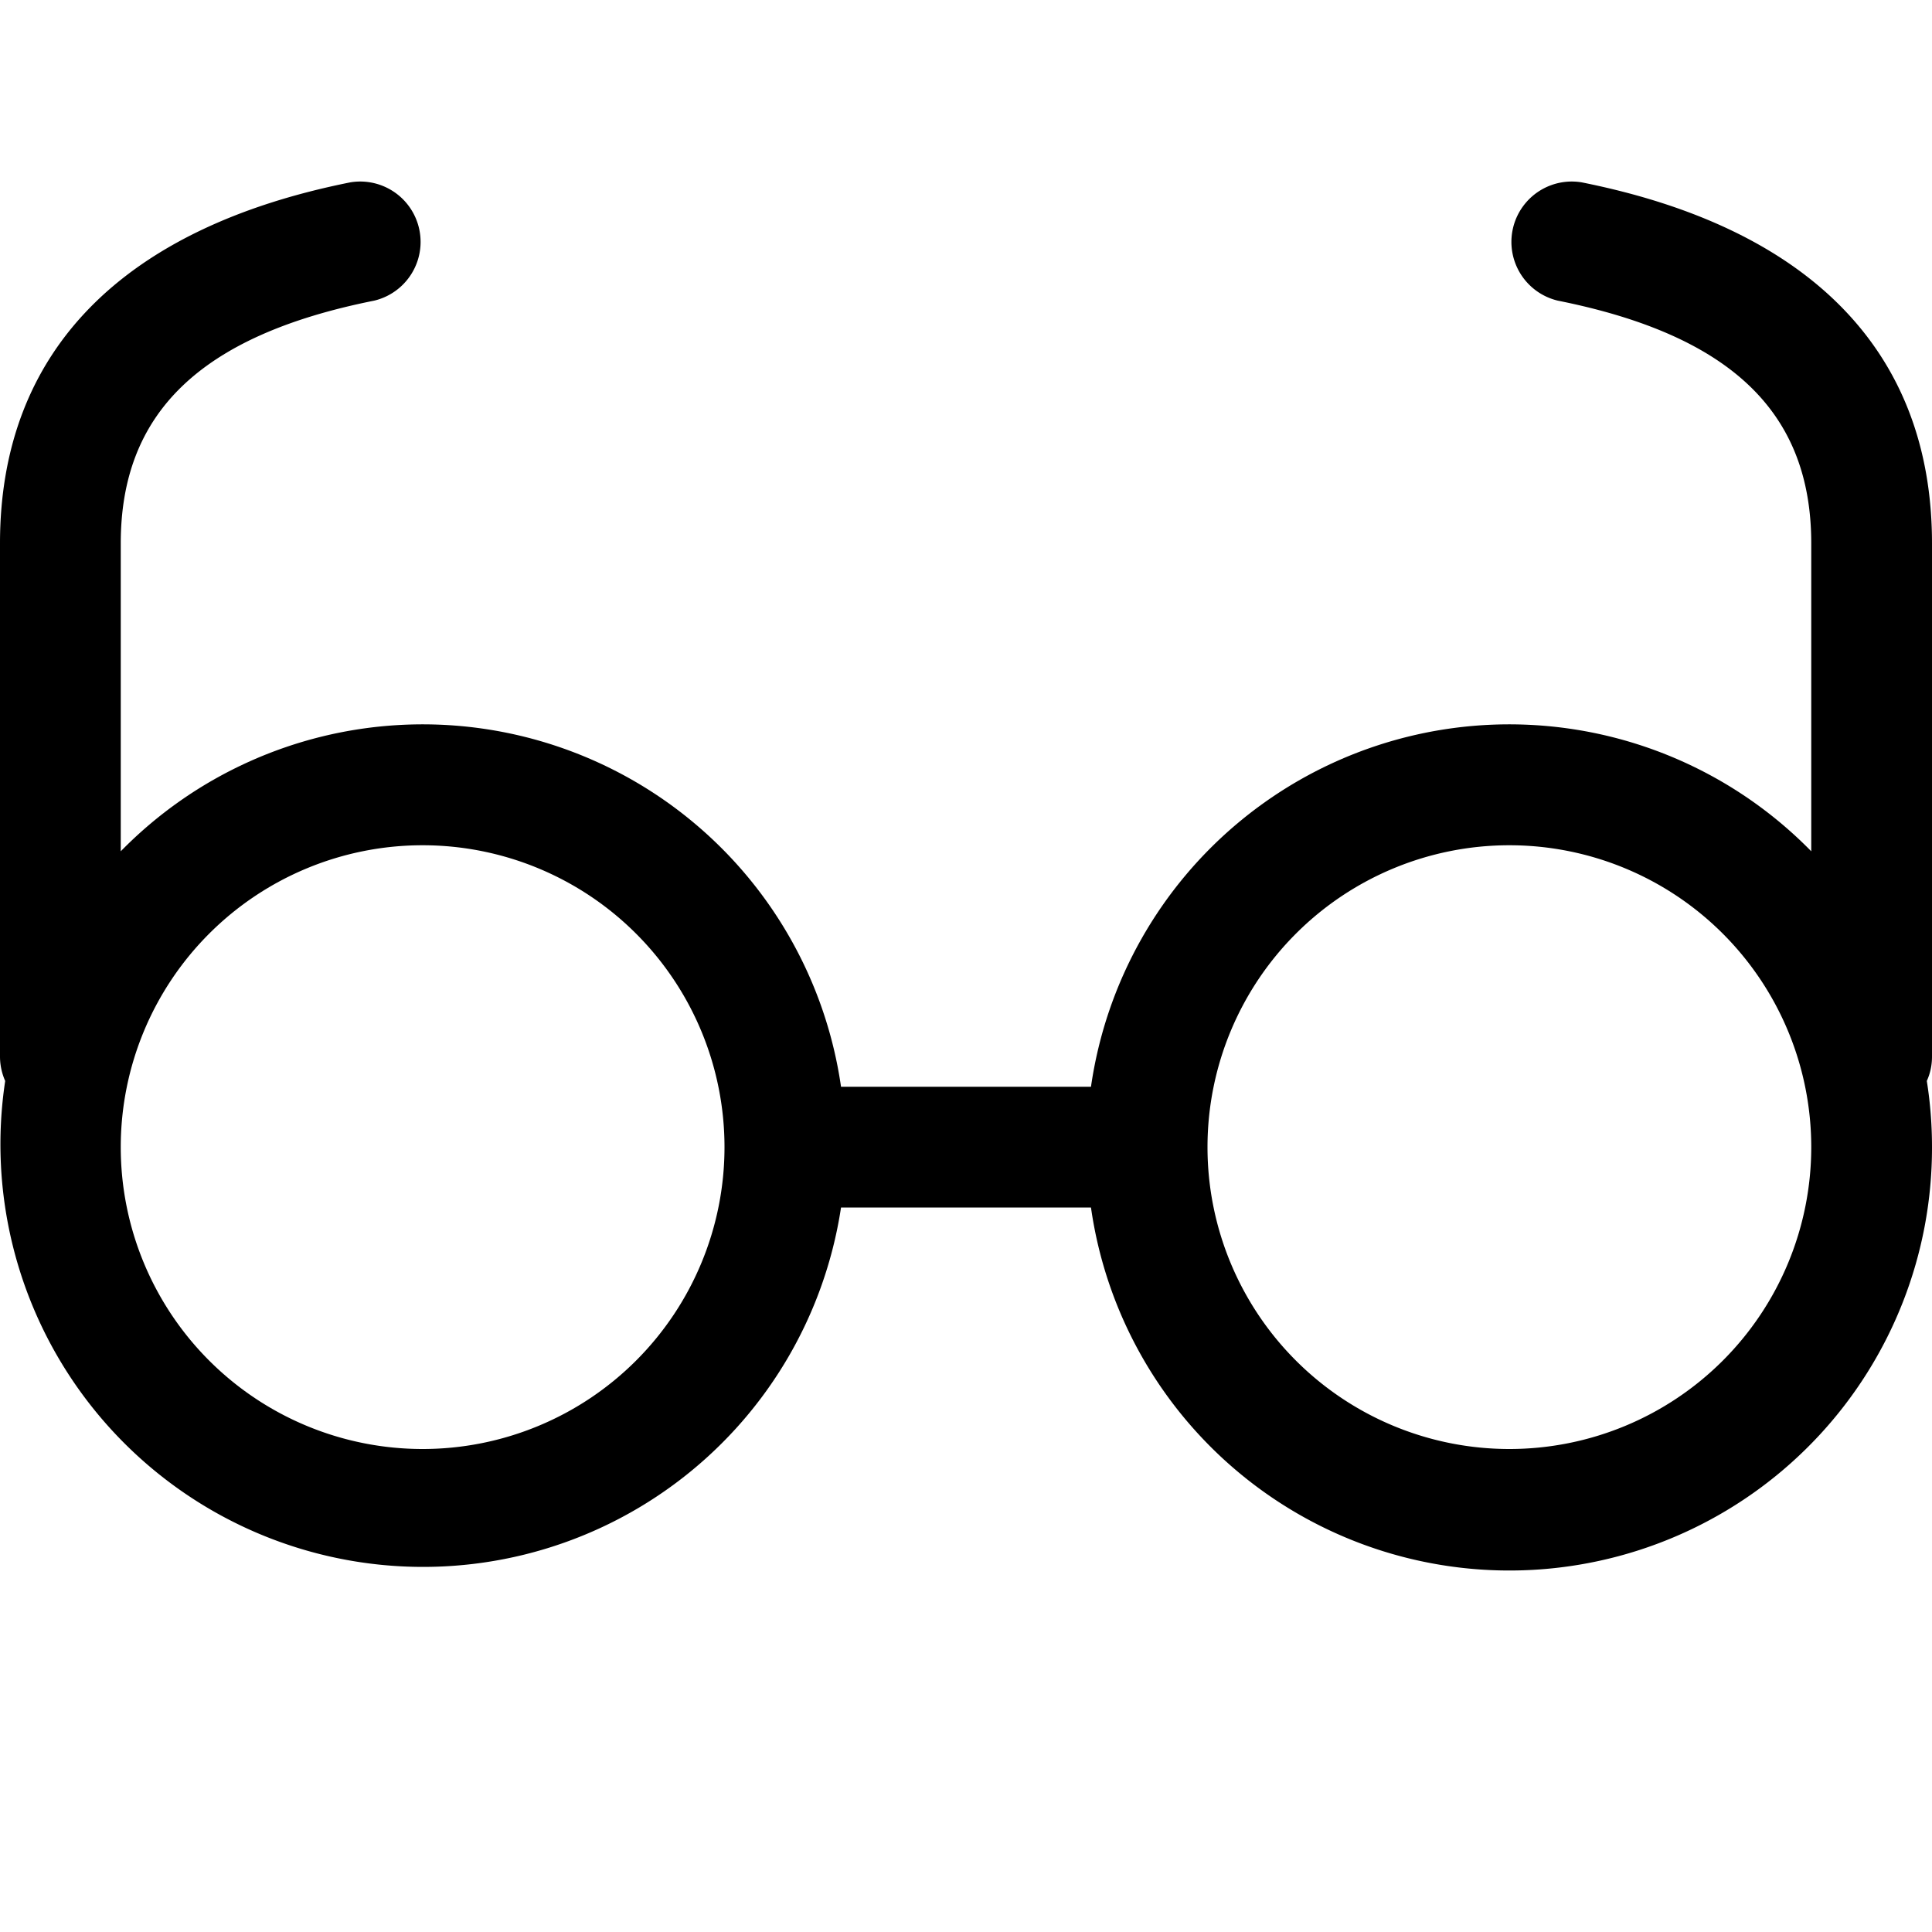 <svg xmlns="http://www.w3.org/2000/svg" width="1em" height="1em" viewBox="0 0 16 16"><path fill="currentColor" d="M9.035 9A3.5 3.5 0 0 1 15 7.05V4.5c0-1.072-.648-1.72-2.098-2.01a.5.5 0 0 1 .196-.98C14.981 1.886 16 2.905 16 4.5v4.25q0 .108-.043.202q.043.269.043.548a3.5 3.5 0 0 1-6.965.5h-2.07A3.5 3.5 0 1 1 .043 8.952A.5.5 0 0 1 0 8.75V4.5c0-1.595 1.019-2.614 2.902-2.99a.5.5 0 0 1 .196.98C1.648 2.78 1 3.428 1 4.5v2.55A3.5 3.5 0 0 1 6.965 9zM3.5 12a2.5 2.5 0 1 0 0-5a2.5 2.5 0 0 0 0 5m9 0a2.5 2.5 0 1 0 0-5a2.5 2.5 0 0 0 0 5"/></svg>
